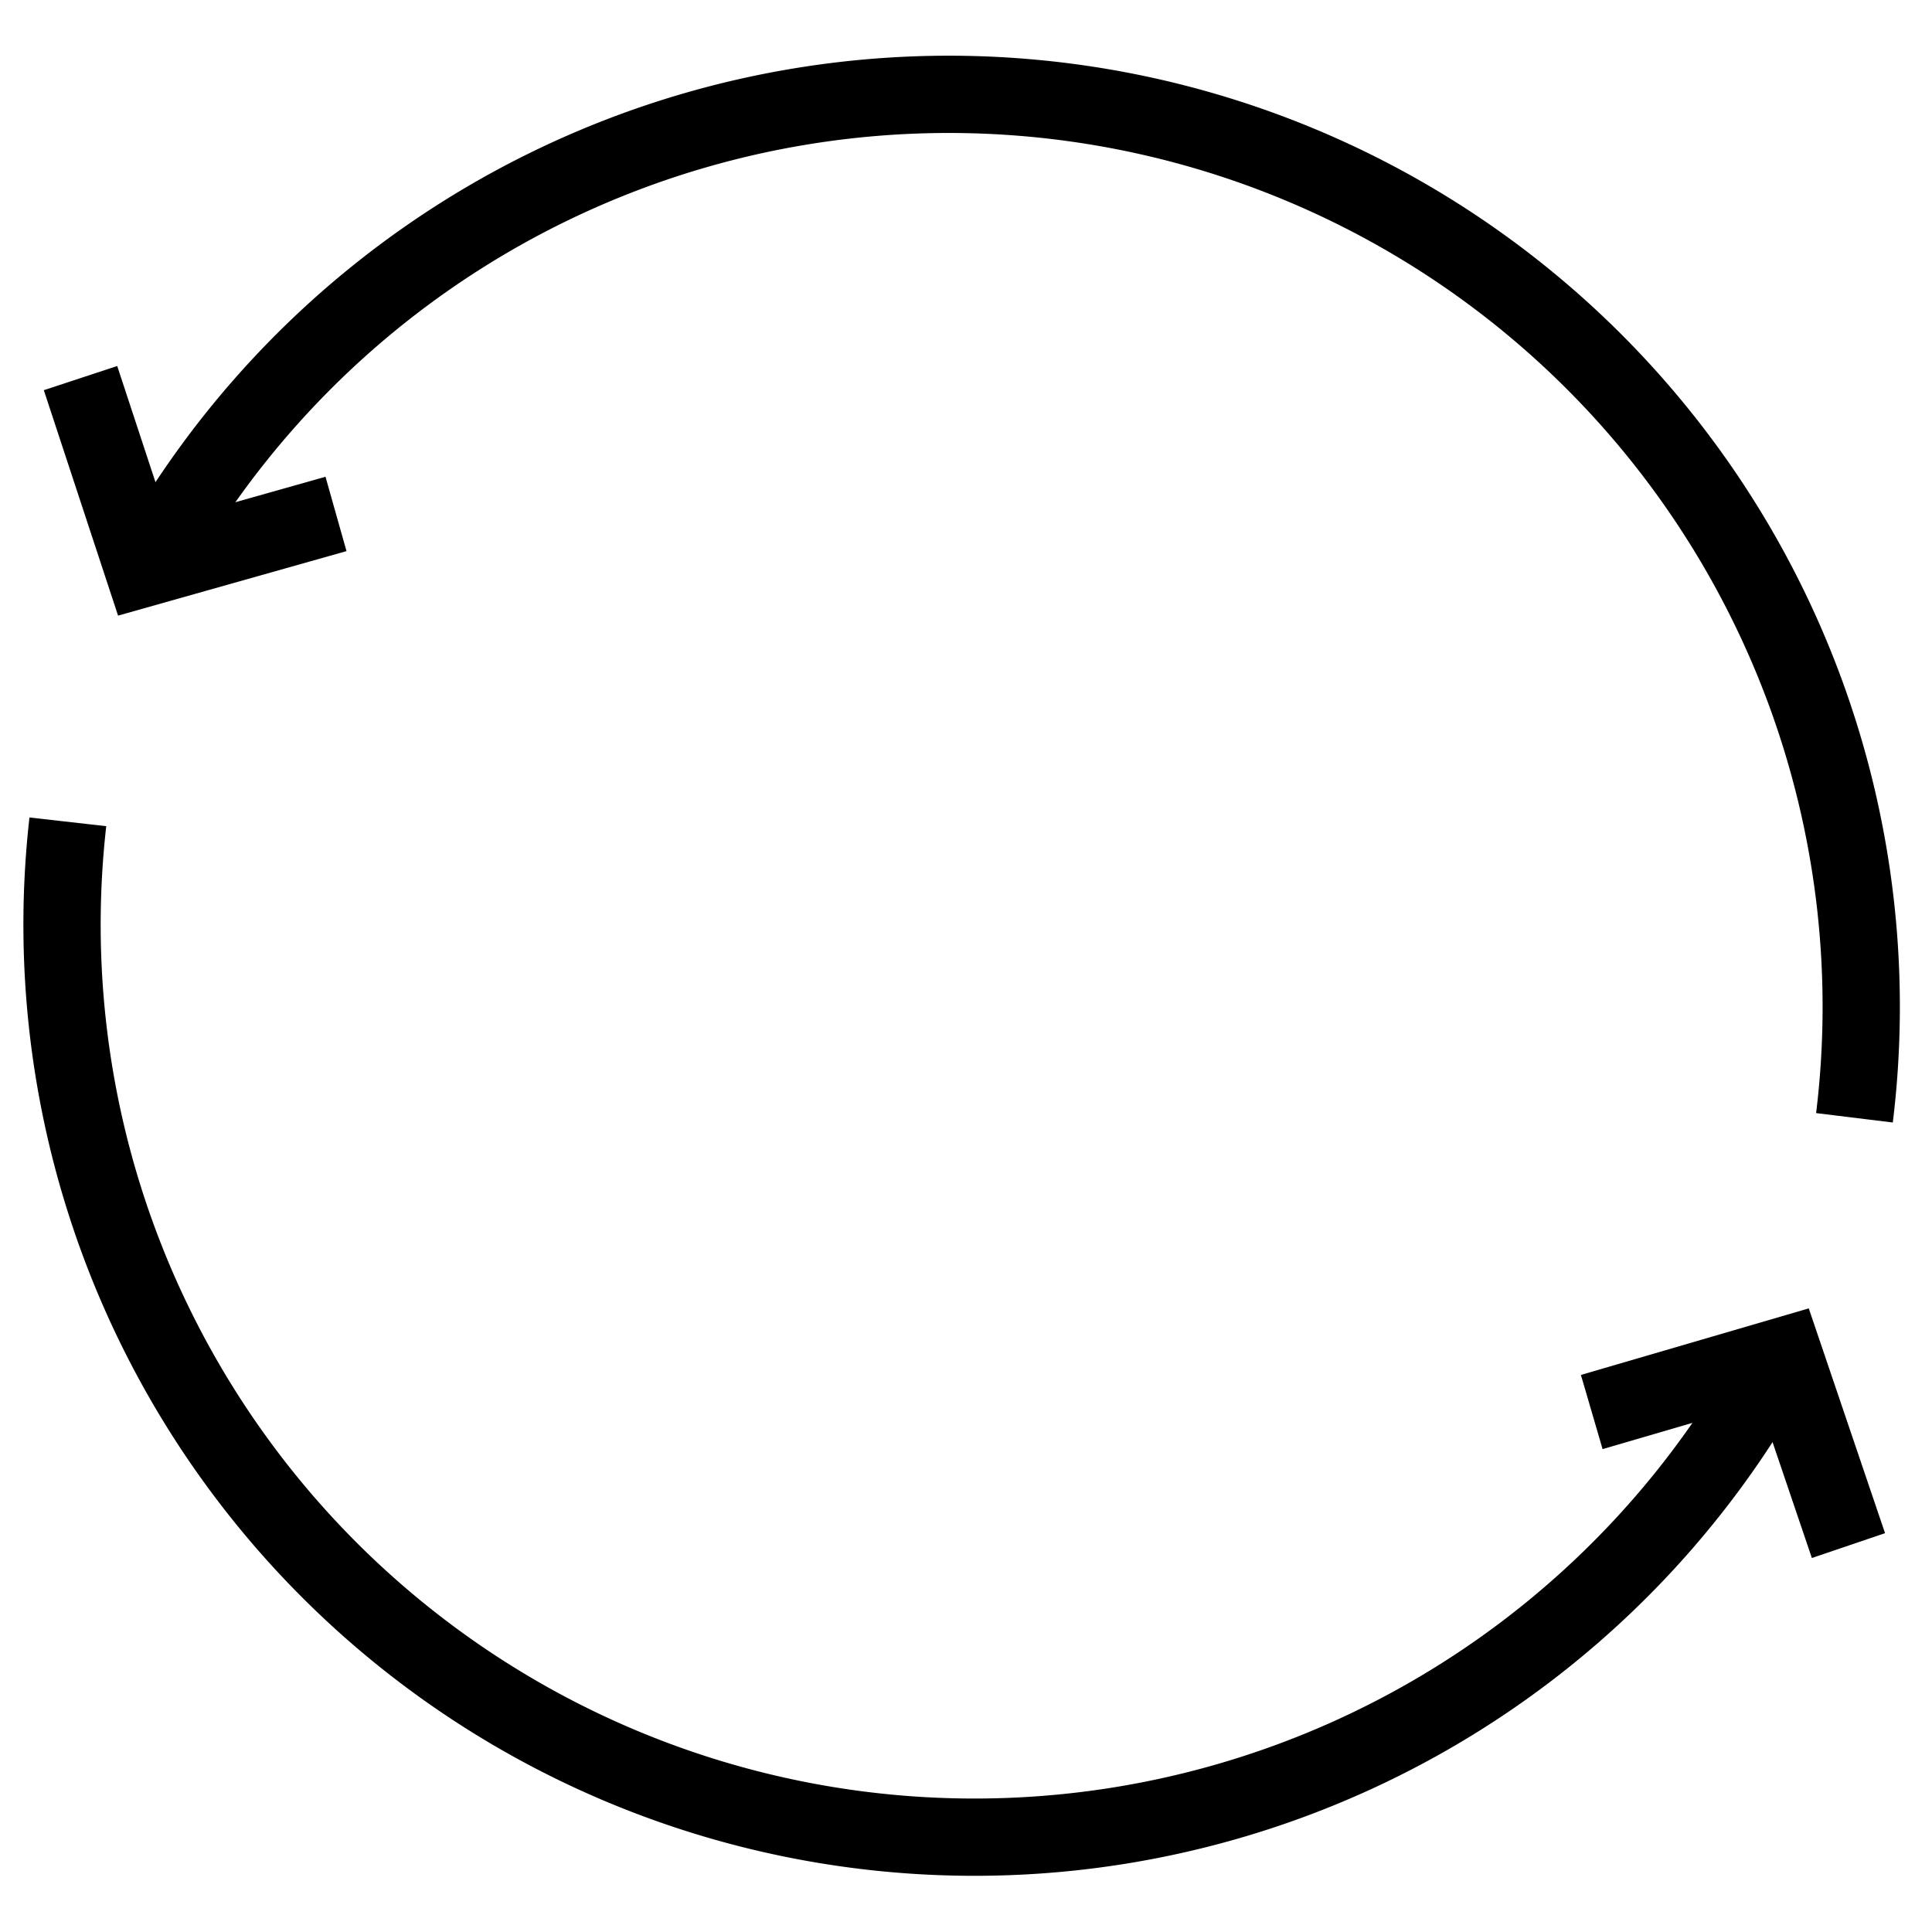 <?xml version="1.0" encoding="UTF-8" standalone="no"?>
<svg
   xmlns:dc="http://purl.org/dc/elements/1.1/"
   xmlns:cc="http://creativecommons.org/ns#"
   xmlns:rdf="http://www.w3.org/1999/02/22-rdf-syntax-ns#"
   xmlns:svg="http://www.w3.org/2000/svg"
   xmlns="http://www.w3.org/2000/svg"
   xmlns:xlink="http://www.w3.org/1999/xlink"
   version="1.1"
   id="svg2"
   viewBox="0 0 100 100"
   height="100"
   width="100">
  <defs
     id="defs4" />
  <g
     transform="translate(0,-952.362)"
     id="layer1">
    <g
       transform="translate(-0.557,0.274)"
       id="g4162">
      <g
         id="g4155"
         transform="matrix(0.999,0.042,-0.042,0.999,41.816,0.739)"
         style="stroke-width:4;stroke-miterlimit:4;stroke-dasharray:none">
        <path
           id="path4136"
           style="opacity:1;fill:none;fill-opacity:1;stroke:#000000;stroke-width:4;stroke-miterlimit:4;stroke-dasharray:none;stroke-dashoffset:0;stroke-opacity:1"
           d="m 7.604,981.54 a 47.233,47.233 0 0 1 54.914,-24.722 47.233,47.233 0 0 1 34.564,49.317" />
        <path
           id="path4152"
           d="m 17.234,978.205 -9.854,3.235 -3.655,-9.706"
           style="opacity:1;fill:none;fill-opacity:1;stroke:#000000;stroke-width:4;stroke-miterlimit:4;stroke-dasharray:none;stroke-dashoffset:0;stroke-opacity:1" />
      </g>
      <use
         x="0"
         y="0"
         xlink:href="#g4155"
         id="use4159"
         transform="matrix(-1,0.009,-0.009,-1,109.702,2003.702)"
         width="100%"
         height="100%" />
    </g>
  </g>
</svg>
